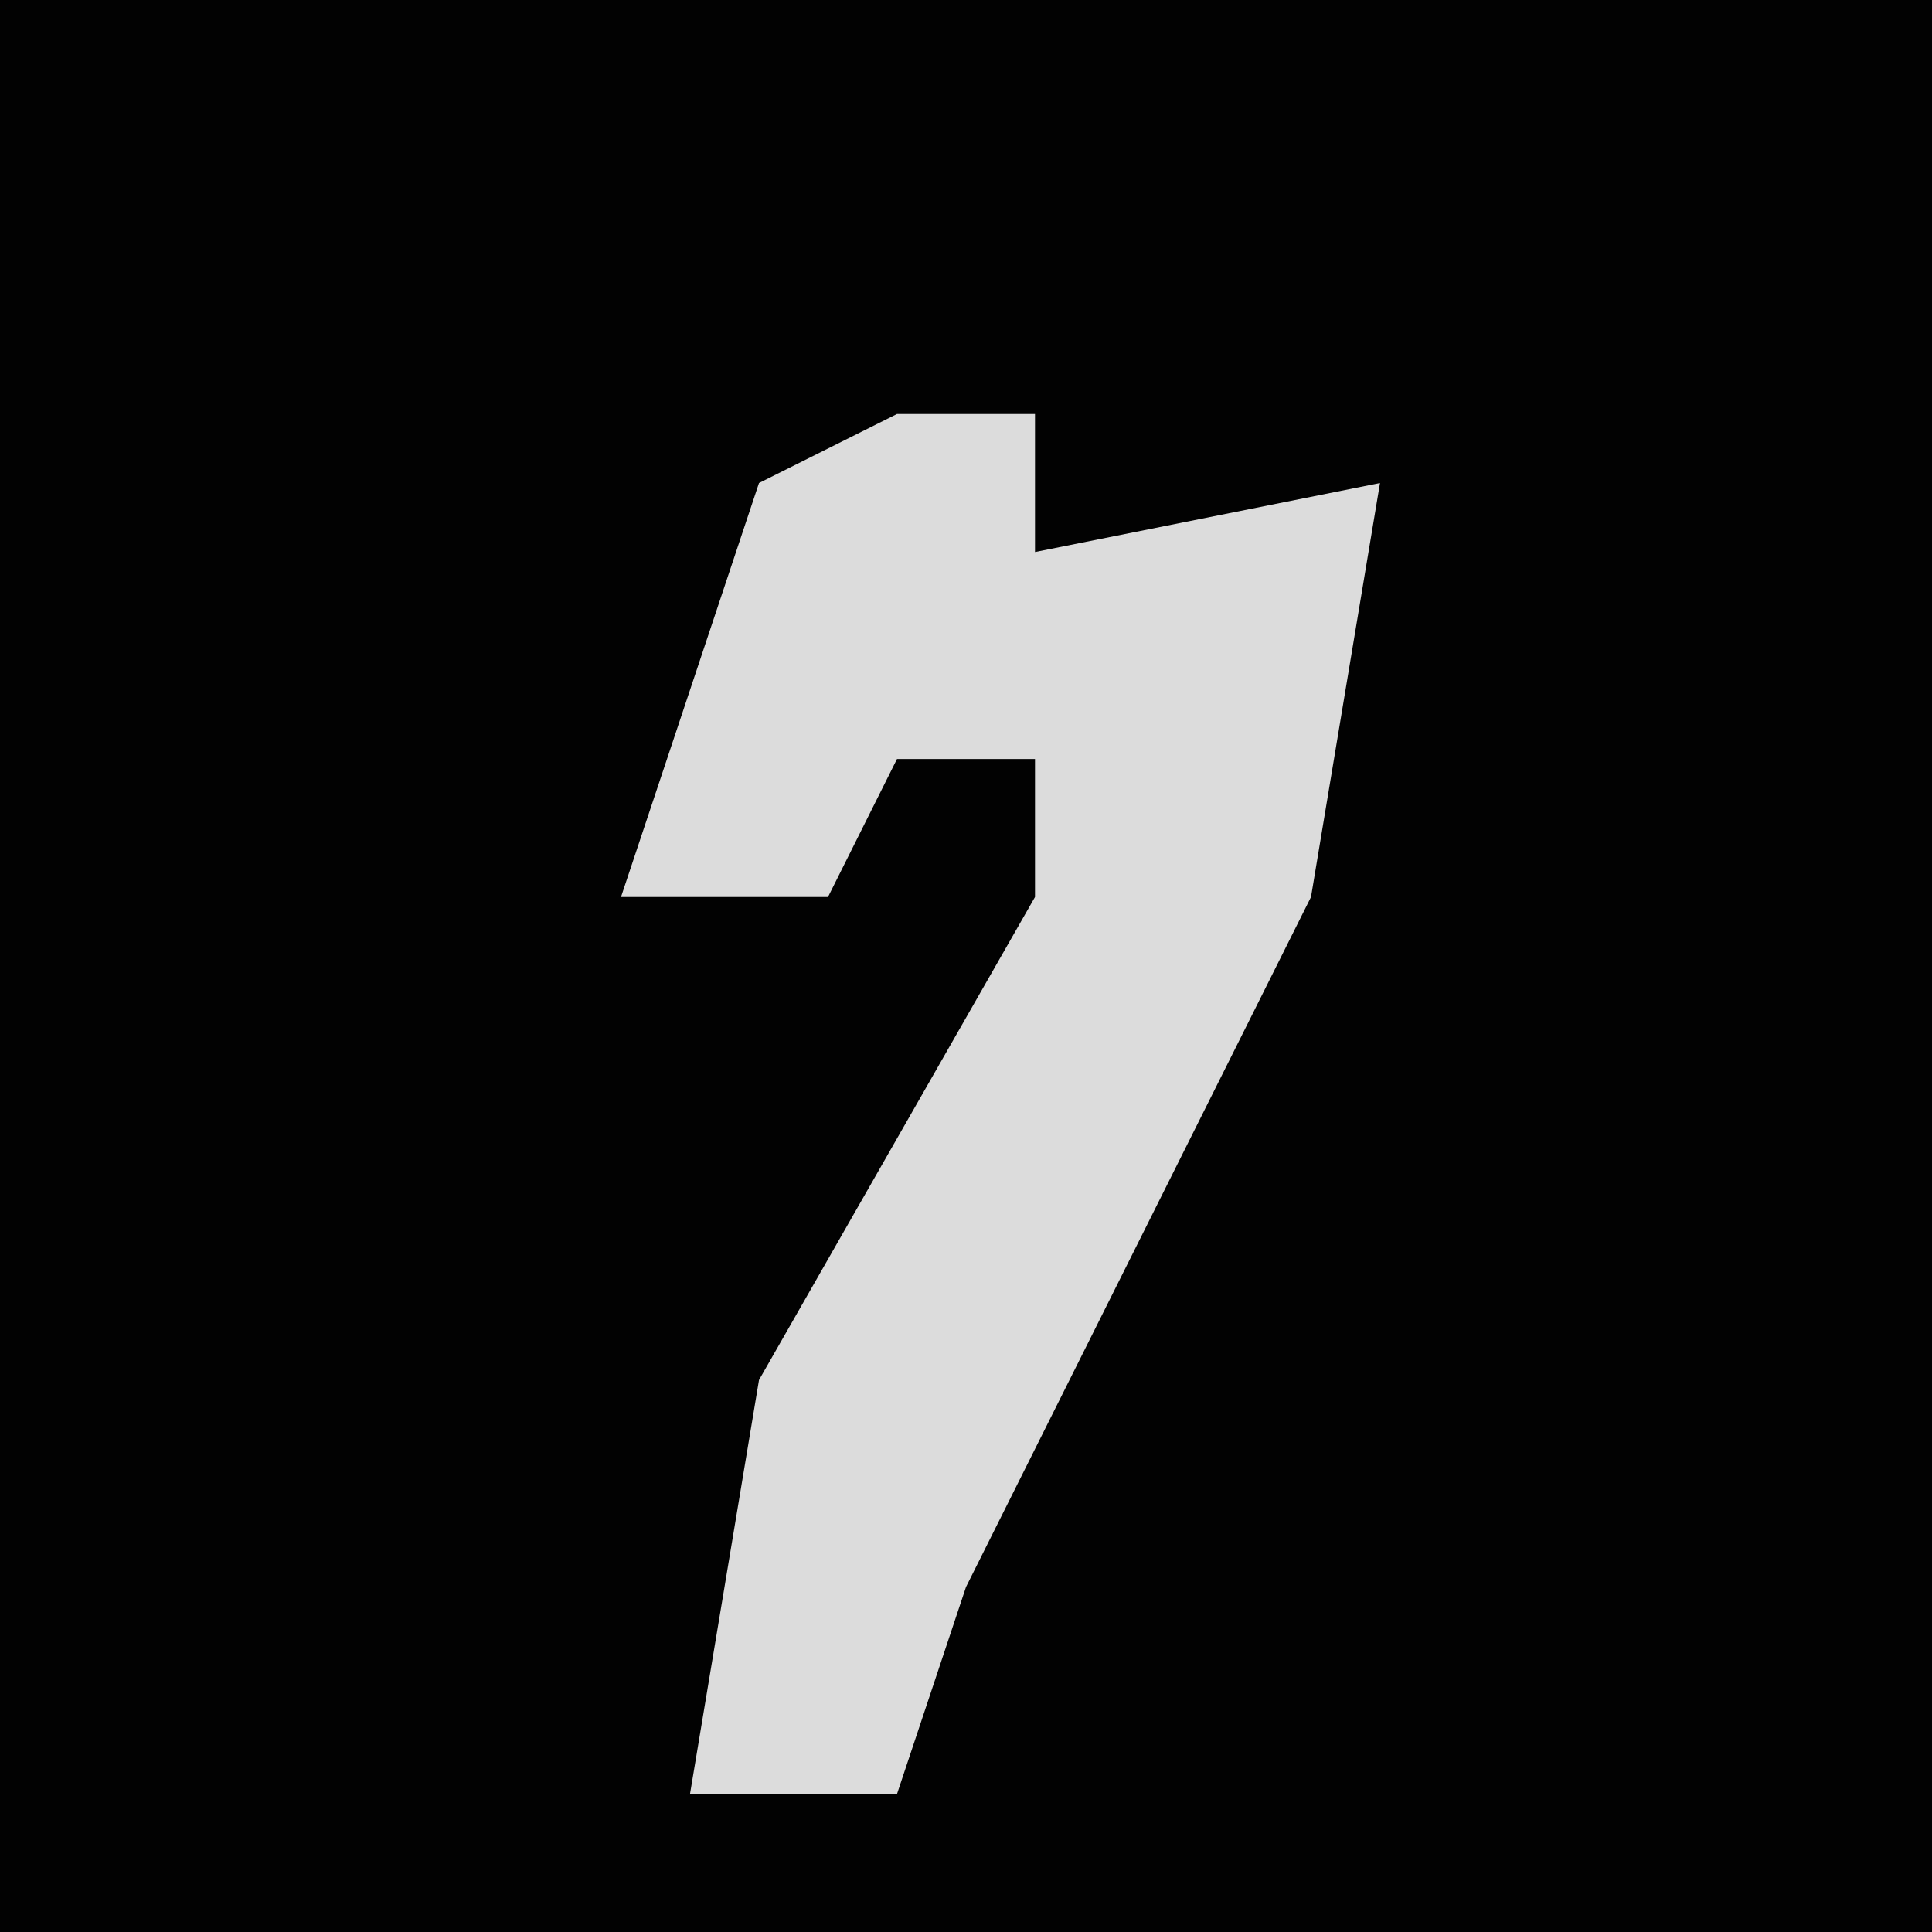 <?xml version="1.0" encoding="UTF-8"?>
<svg version="1.1" xmlns="http://www.w3.org/2000/svg" width="28" height="28">
<path d="M0,0 L28,0 L28,28 L0,28 Z " fill="#020202" transform="translate(0,0)"/>
<path d="M0,0 L2,0 L2,2 L7,1 L6,7 L1,17 L0,20 L-3,20 L-2,14 L2,7 L2,5 L0,5 L-1,7 L-4,7 L-2,1 Z " fill="#DCDCDC" transform="translate(13,6)"/>
</svg>
